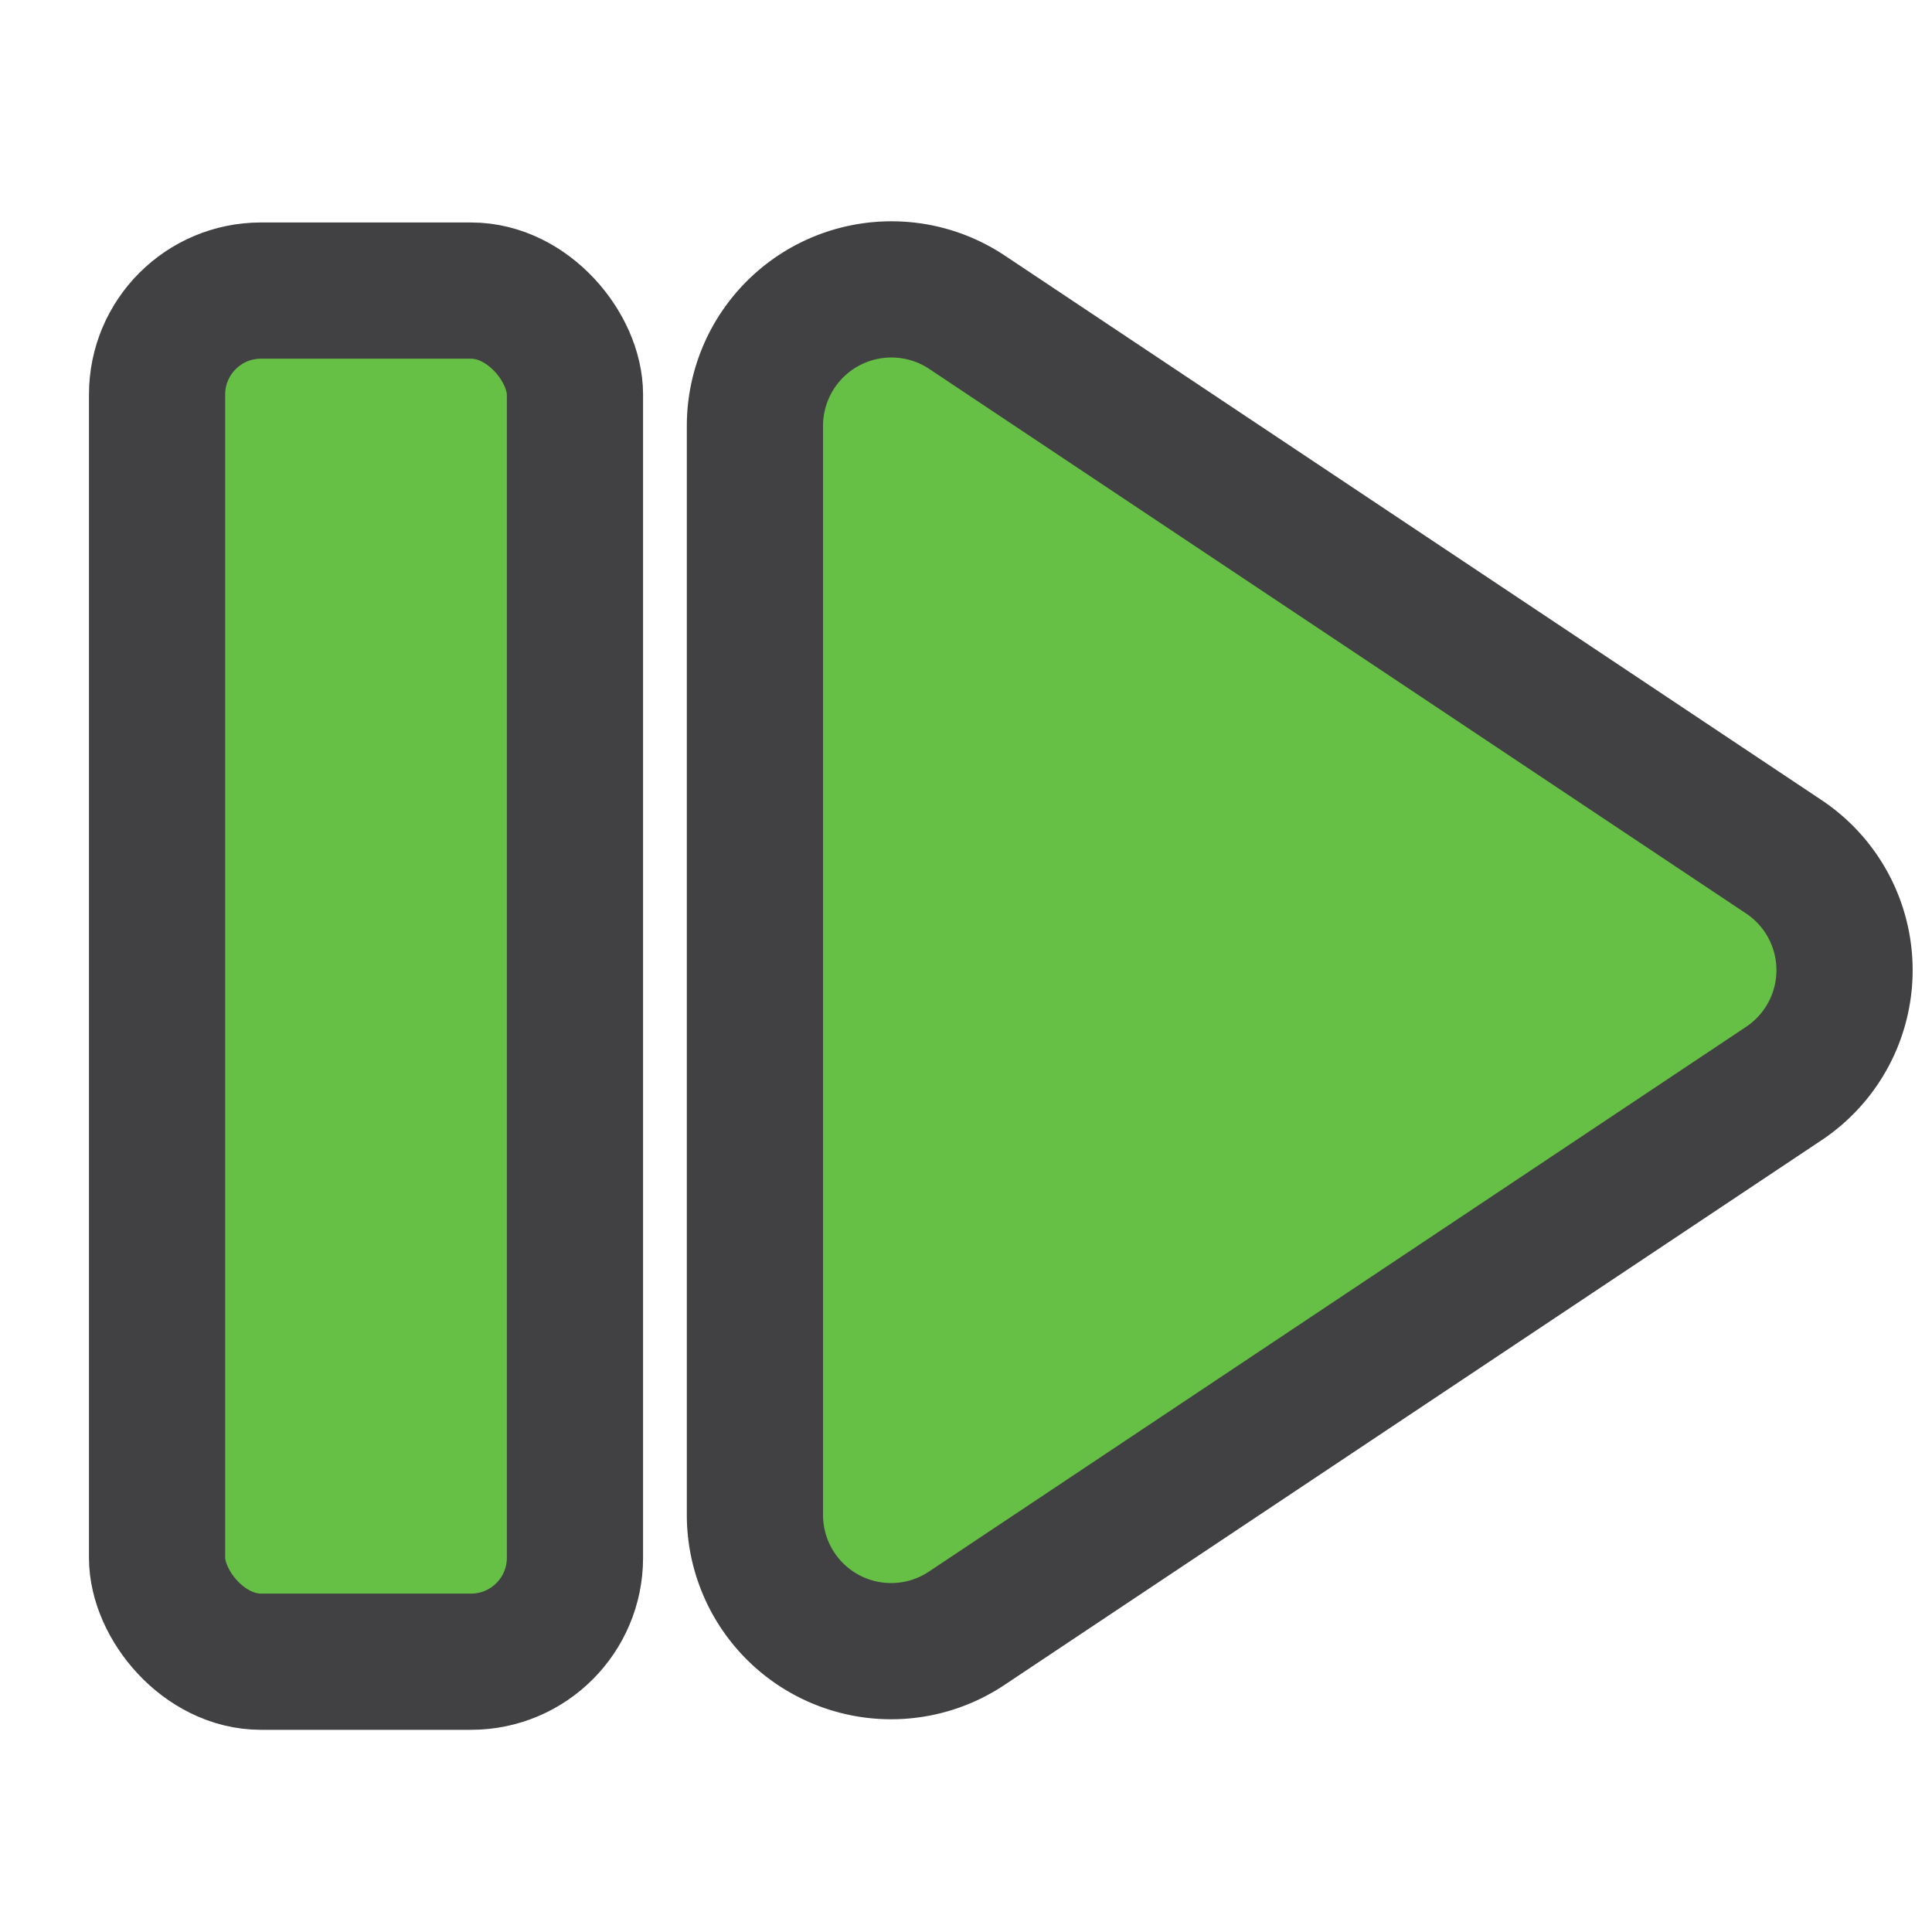 <svg height="20" viewBox="0 0 20 20" width="20" xmlns="http://www.w3.org/2000/svg"><g fill="#67c046" stroke="#414042" stroke-width="1.41"><path d="M9.209 2.996a1.413 1.413 0 0 0-1.394 1.407v11.28a1.41 1.41 0 0 0 2.192 1.173l8.46-5.64a1.41 1.41 0 0 0 0-2.346l-8.46-5.64a1.41 1.41 0 0 0-.798-.234z"/><rect height="14.194" ry="1.076" width="4.326" x="1.626" y="3.008"/></g></svg>
